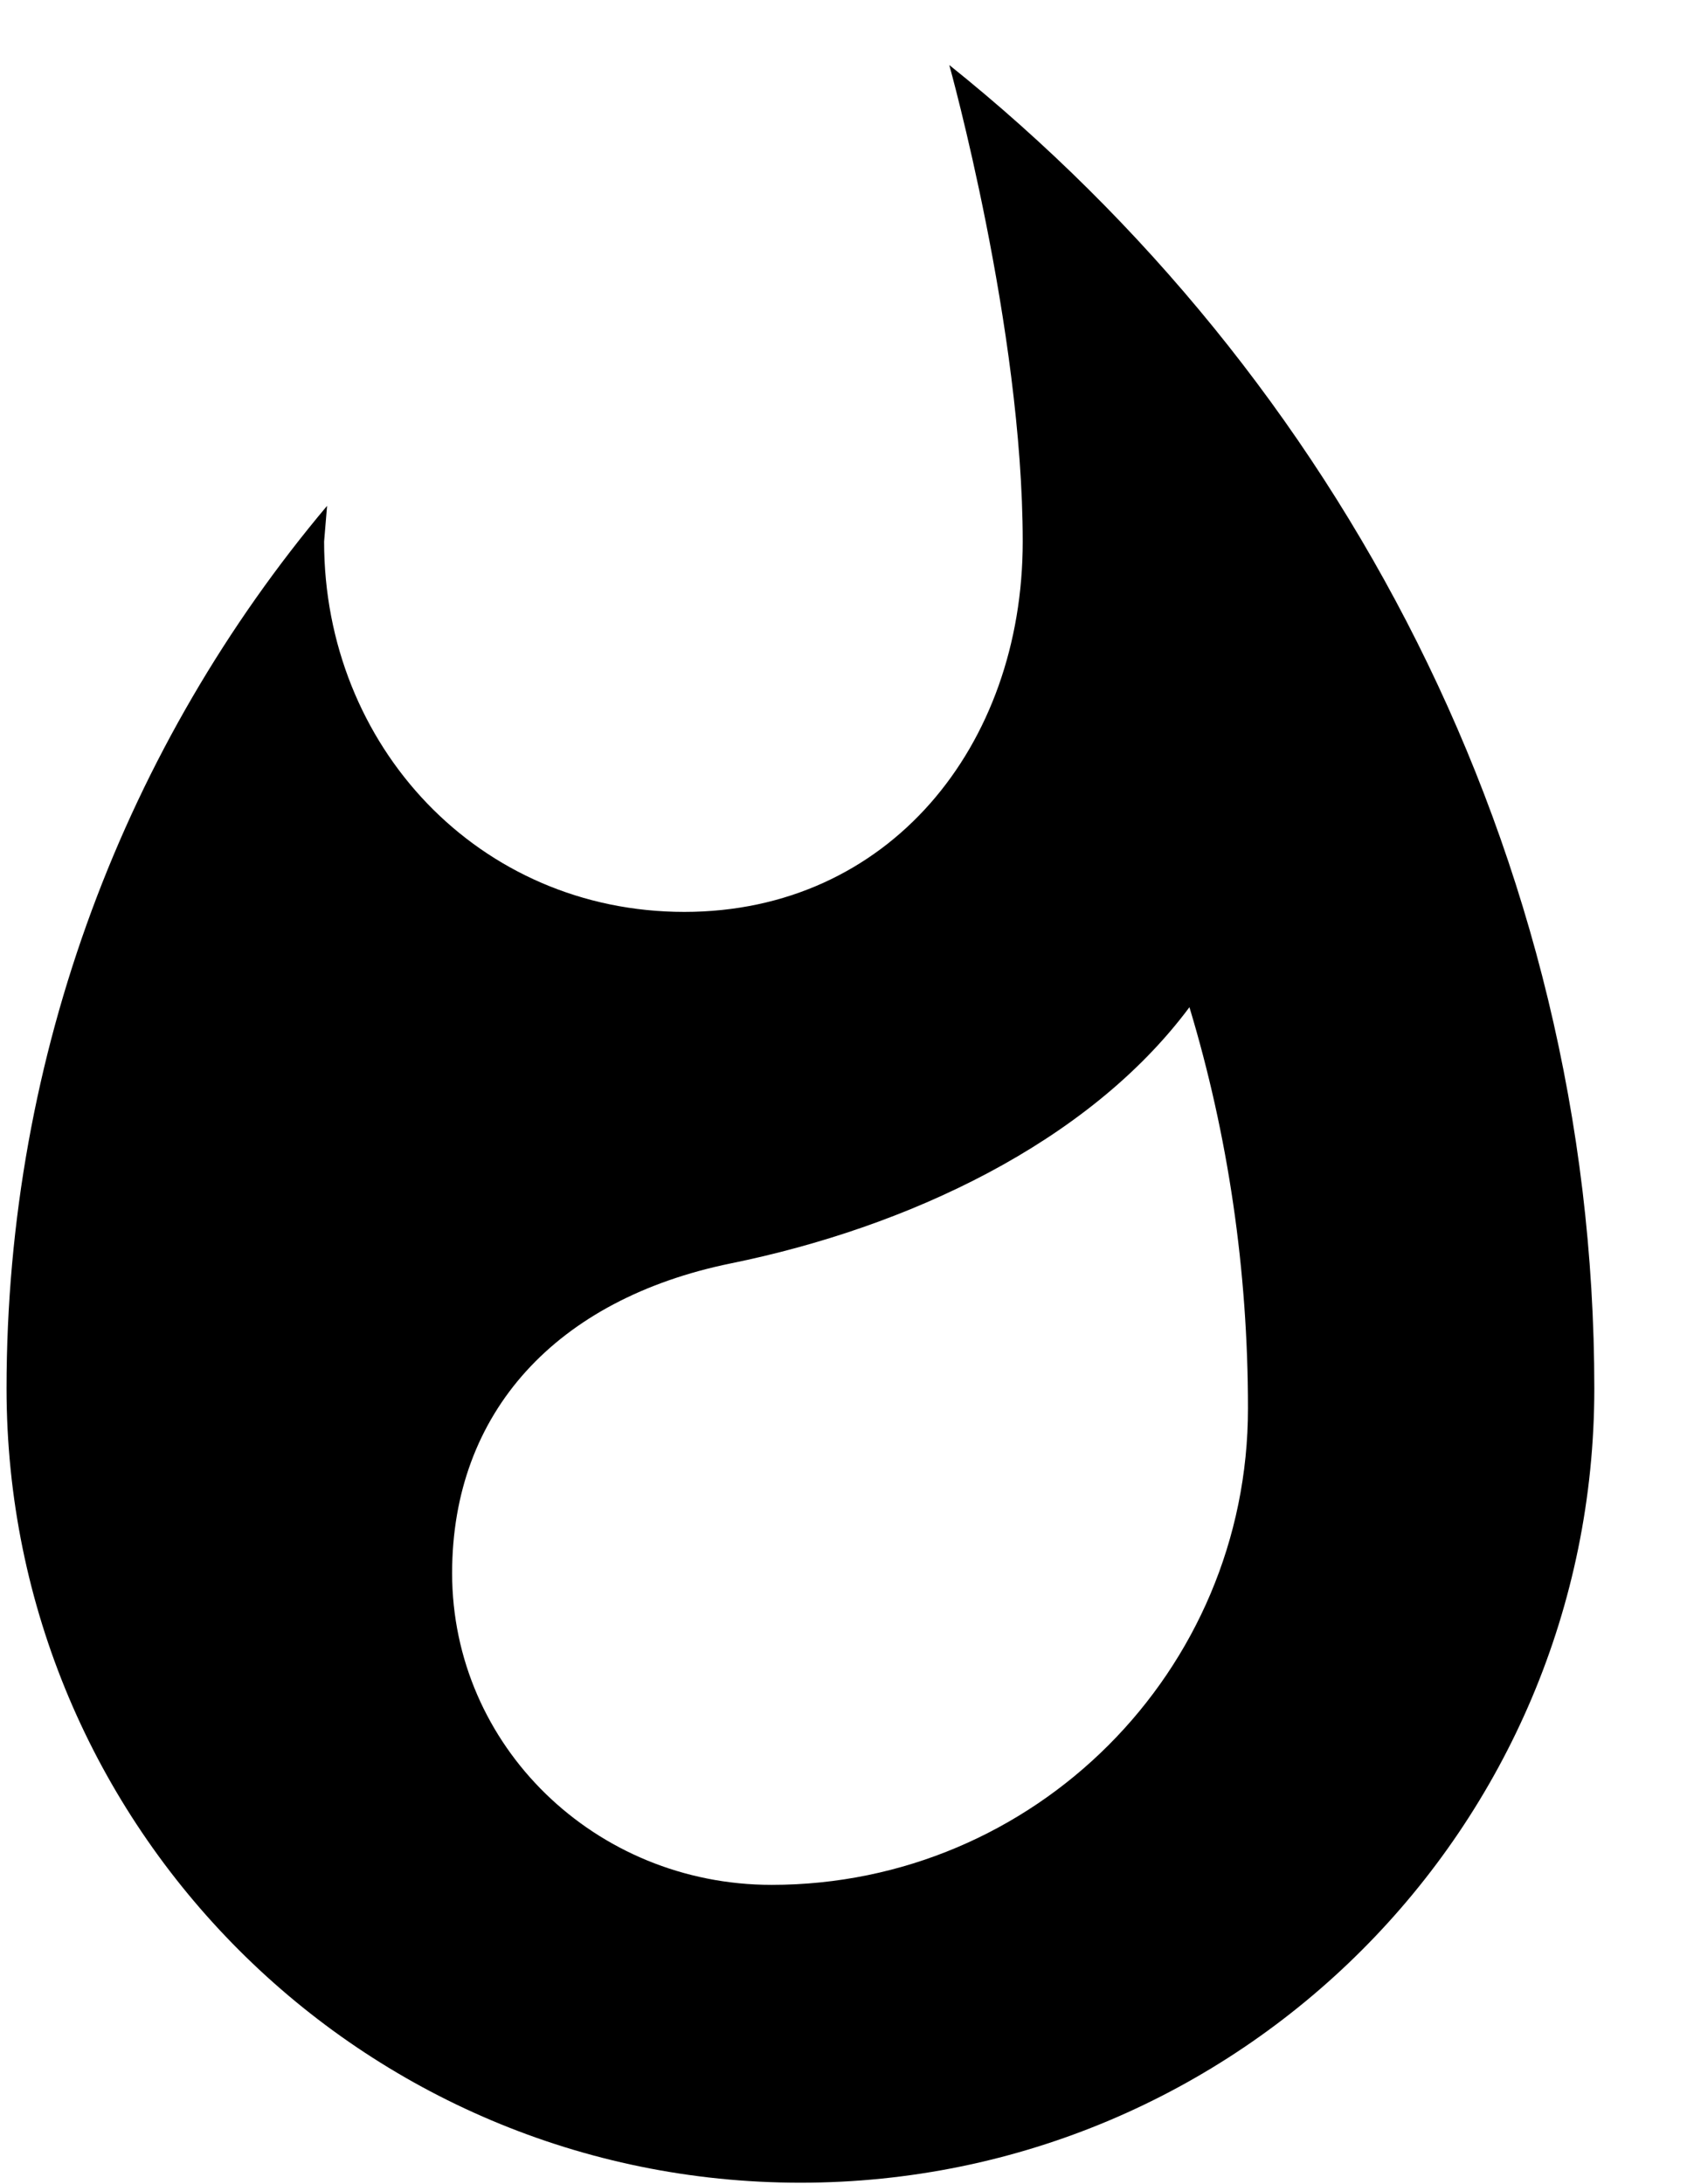 <svg width="17" height="22" viewBox="0 0 17 22" fill="none" xmlns="http://www.w3.org/2000/svg">
<path d="M9.566 0.655C9.566 0.655 10.306 3.305 10.306 5.455C10.306 7.515 8.956 9.185 6.896 9.185C4.826 9.185 3.266 7.515 3.266 5.455L3.296 5.095C1.276 7.495 0.066 10.605 0.066 13.985C0.066 18.405 3.646 21.985 8.066 21.985C12.486 21.985 16.066 18.405 16.066 13.985C16.066 8.595 13.476 3.785 9.566 0.655ZM7.776 18.985C5.996 18.985 4.556 17.585 4.556 15.845C4.556 14.225 5.606 13.085 7.366 12.725C9.136 12.365 10.966 11.515 11.986 10.145C12.376 11.435 12.576 12.795 12.576 14.185C12.576 16.835 10.426 18.985 7.776 18.985Z" fill="black"/>
</svg>
